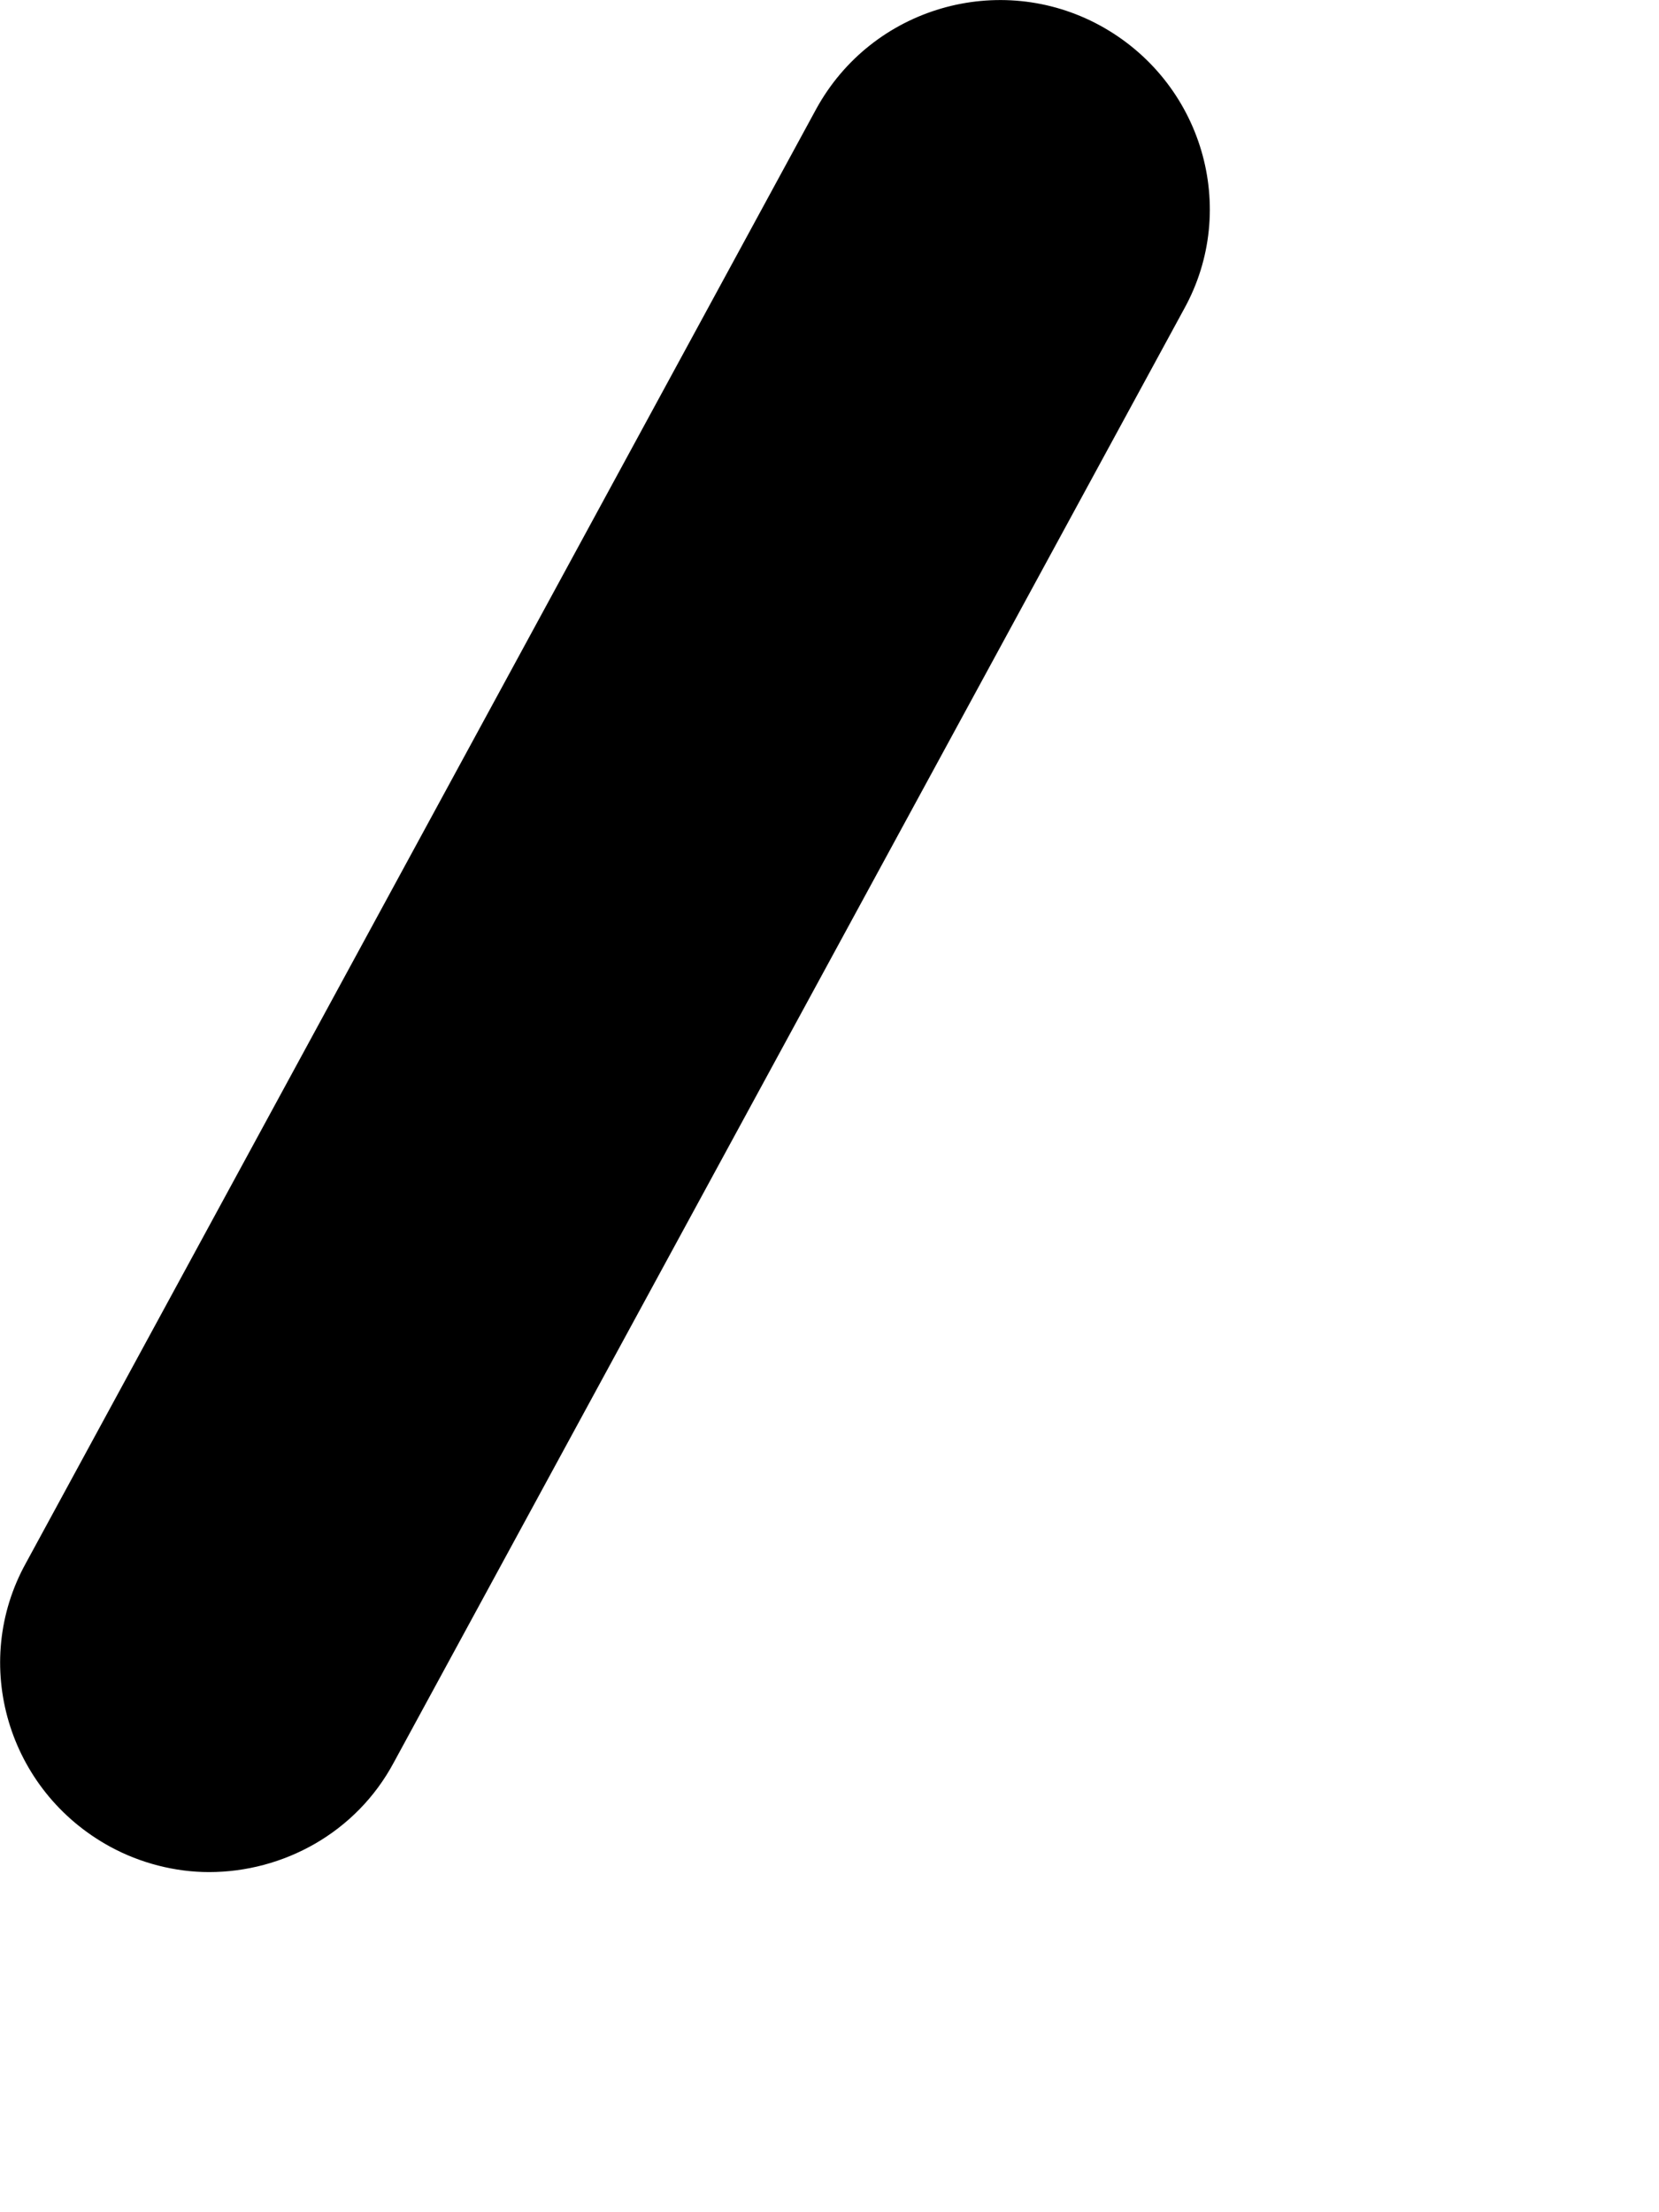 <svg preserveAspectRatio="none" width="100%" height="100%" overflow="visible" style="display: block;" viewBox="0 0 3 4" fill="none" xmlns="http://www.w3.org/2000/svg">
<path id="Vector" d="M0.378 3.385C0.317 3.385 0.254 3.369 0.199 3.339C0.014 3.238 -0.054 3.008 0.047 2.826L1.476 0.197C1.577 0.013 1.807 -0.053 1.989 0.046C2.174 0.147 2.242 0.377 2.141 0.559L0.712 3.187C0.644 3.314 0.512 3.385 0.378 3.385Z" fill="black"/>
</svg>
